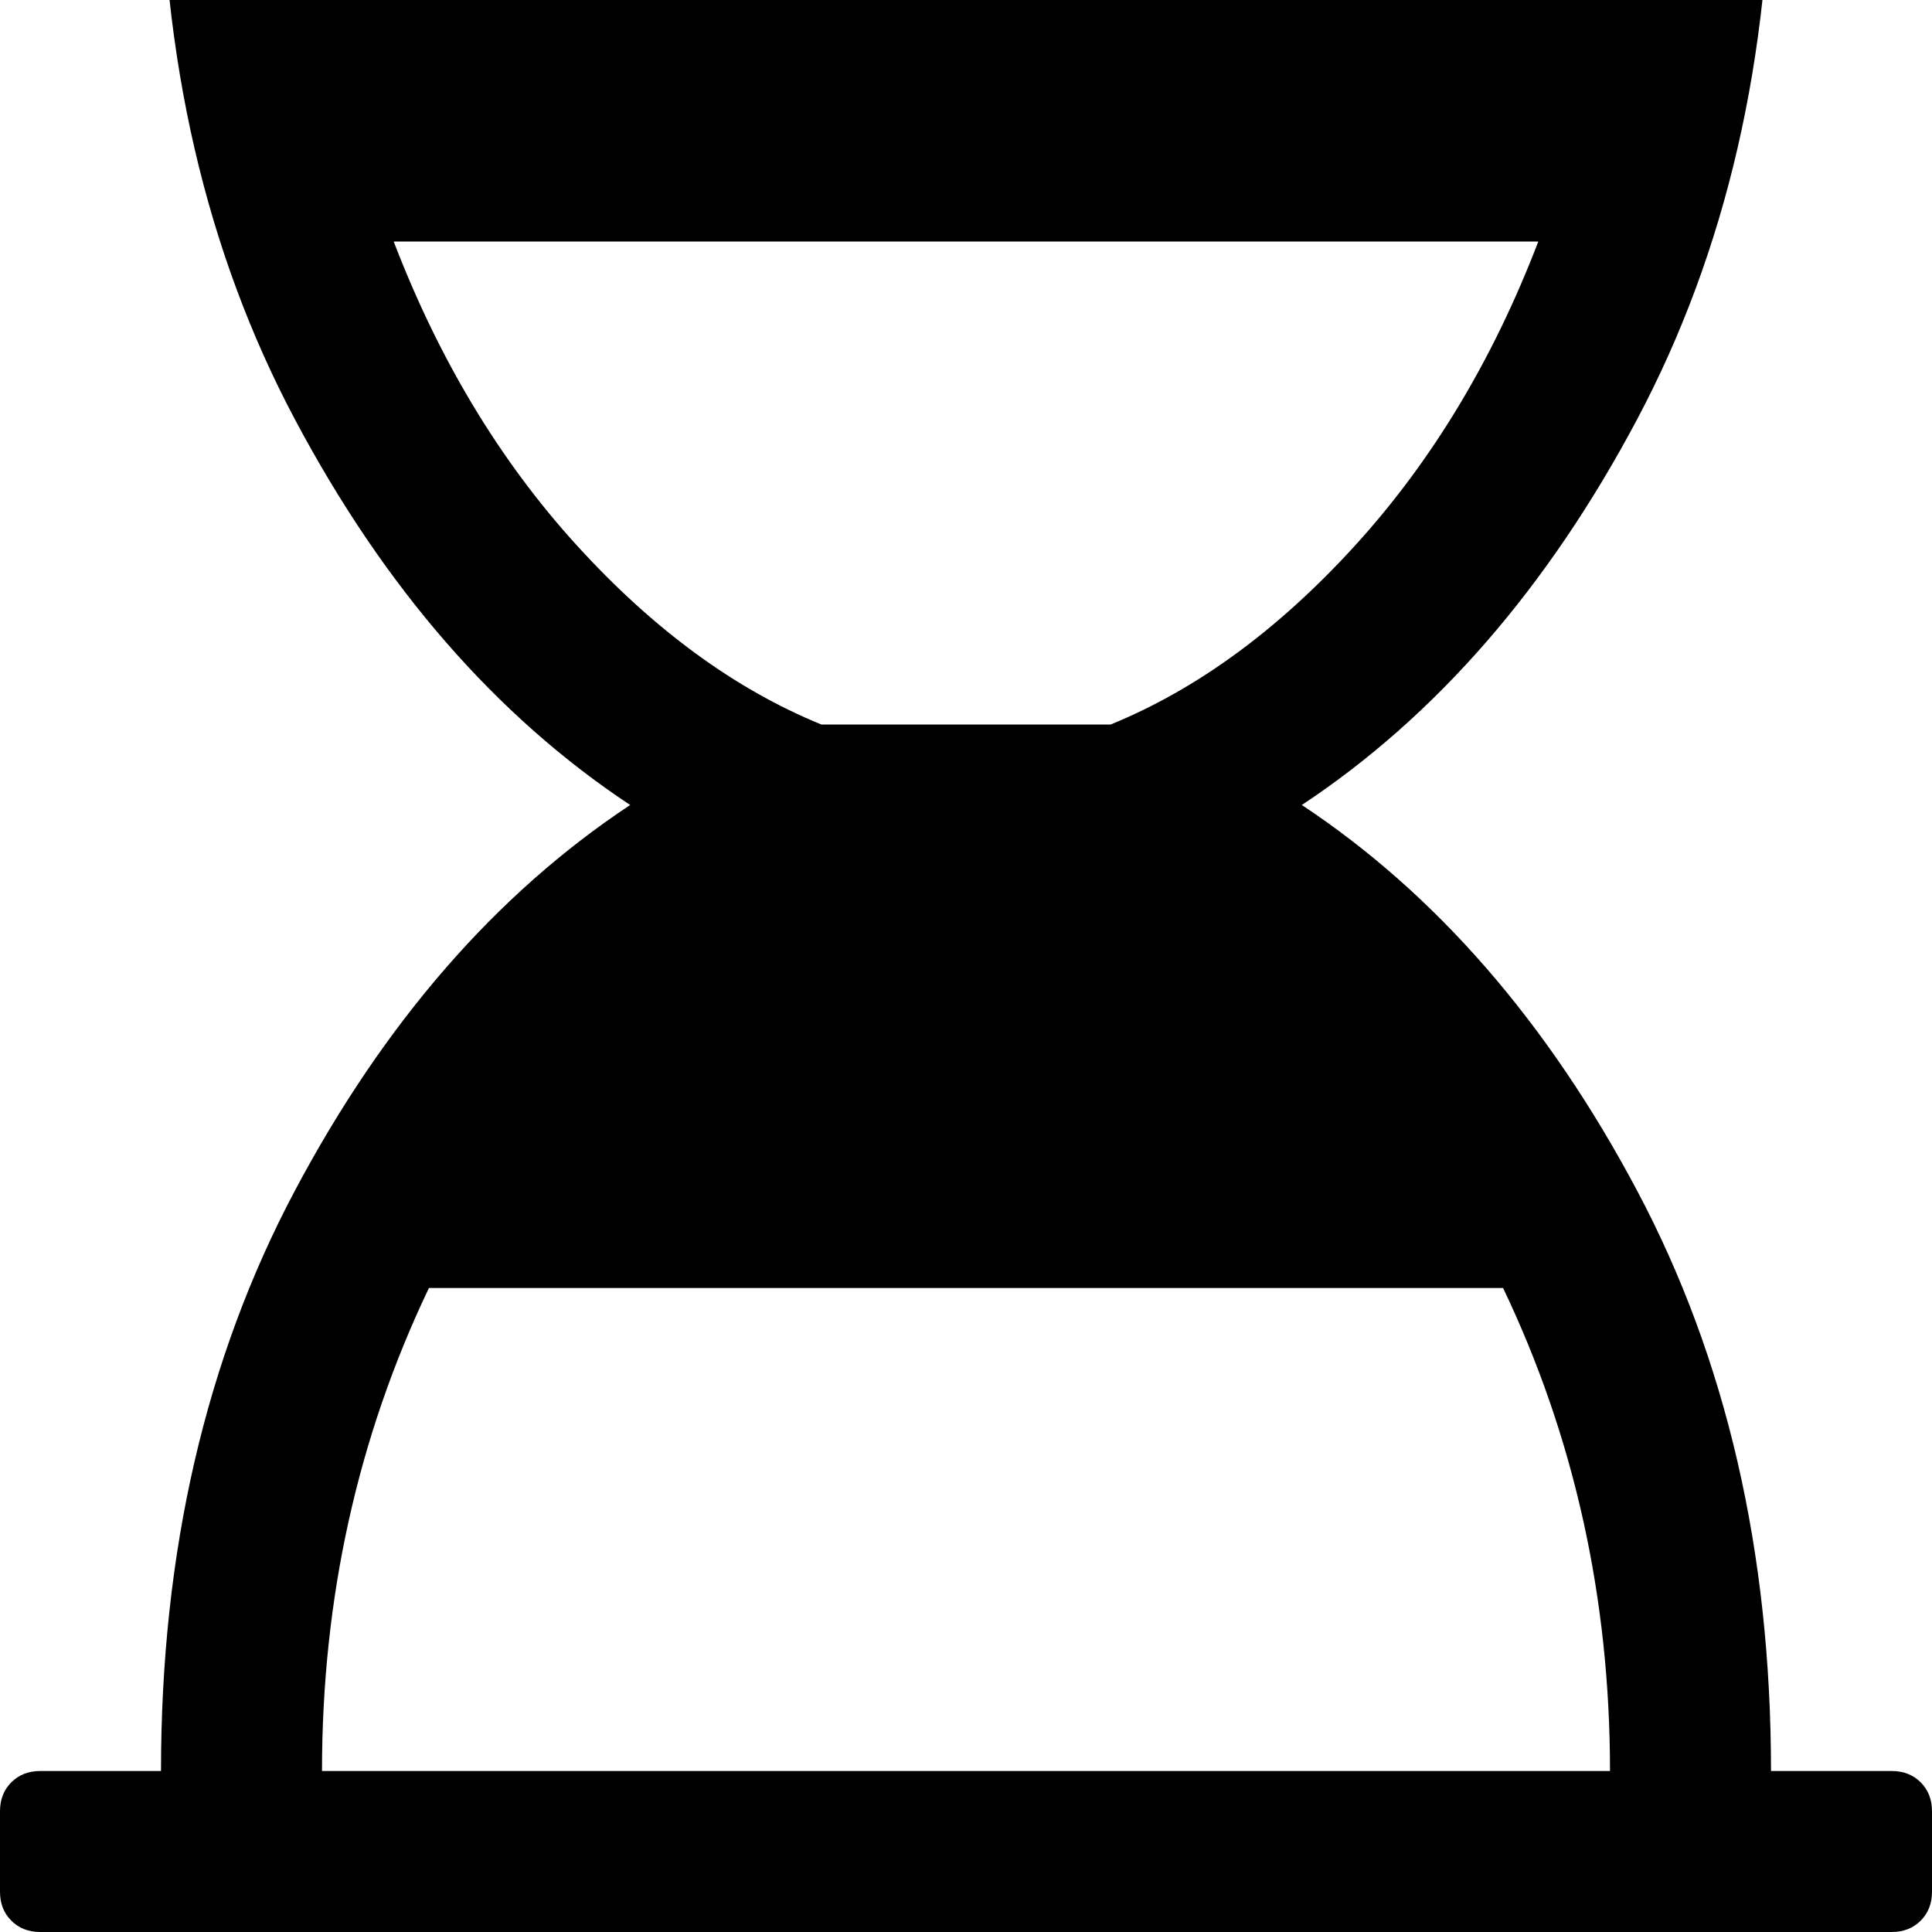 <svg width="64" height="64" viewBox="0 0 1536 1536" xmlns="http://www.w3.org/2000/svg"><path d="M1408 1408q0-261-106.5-461.5T1035 640q160-106 266.5-306.5T1408-128h96q14 0 23-9t9-23v-64q0-14-9-23t-23-9H32q-14 0-23 9t-9 23v64q0 14 9 23t23 9h96q0 261 106.5 461.5T501 640Q341 746 234.5 946.5T128 1408H32q-14 0-23 9t-9 23v64q0 14 9 23t23 9h1472q14 0 23-9t9-23v-64q0-14-9-23t-23-9h-96zm-128 0H256q0-206 85-384h854q85 178 85 384zm-57-1216q-54 141-145.5 241.5T883 576H653q-103-42-194.5-142.5T313 192h910z"/></svg>